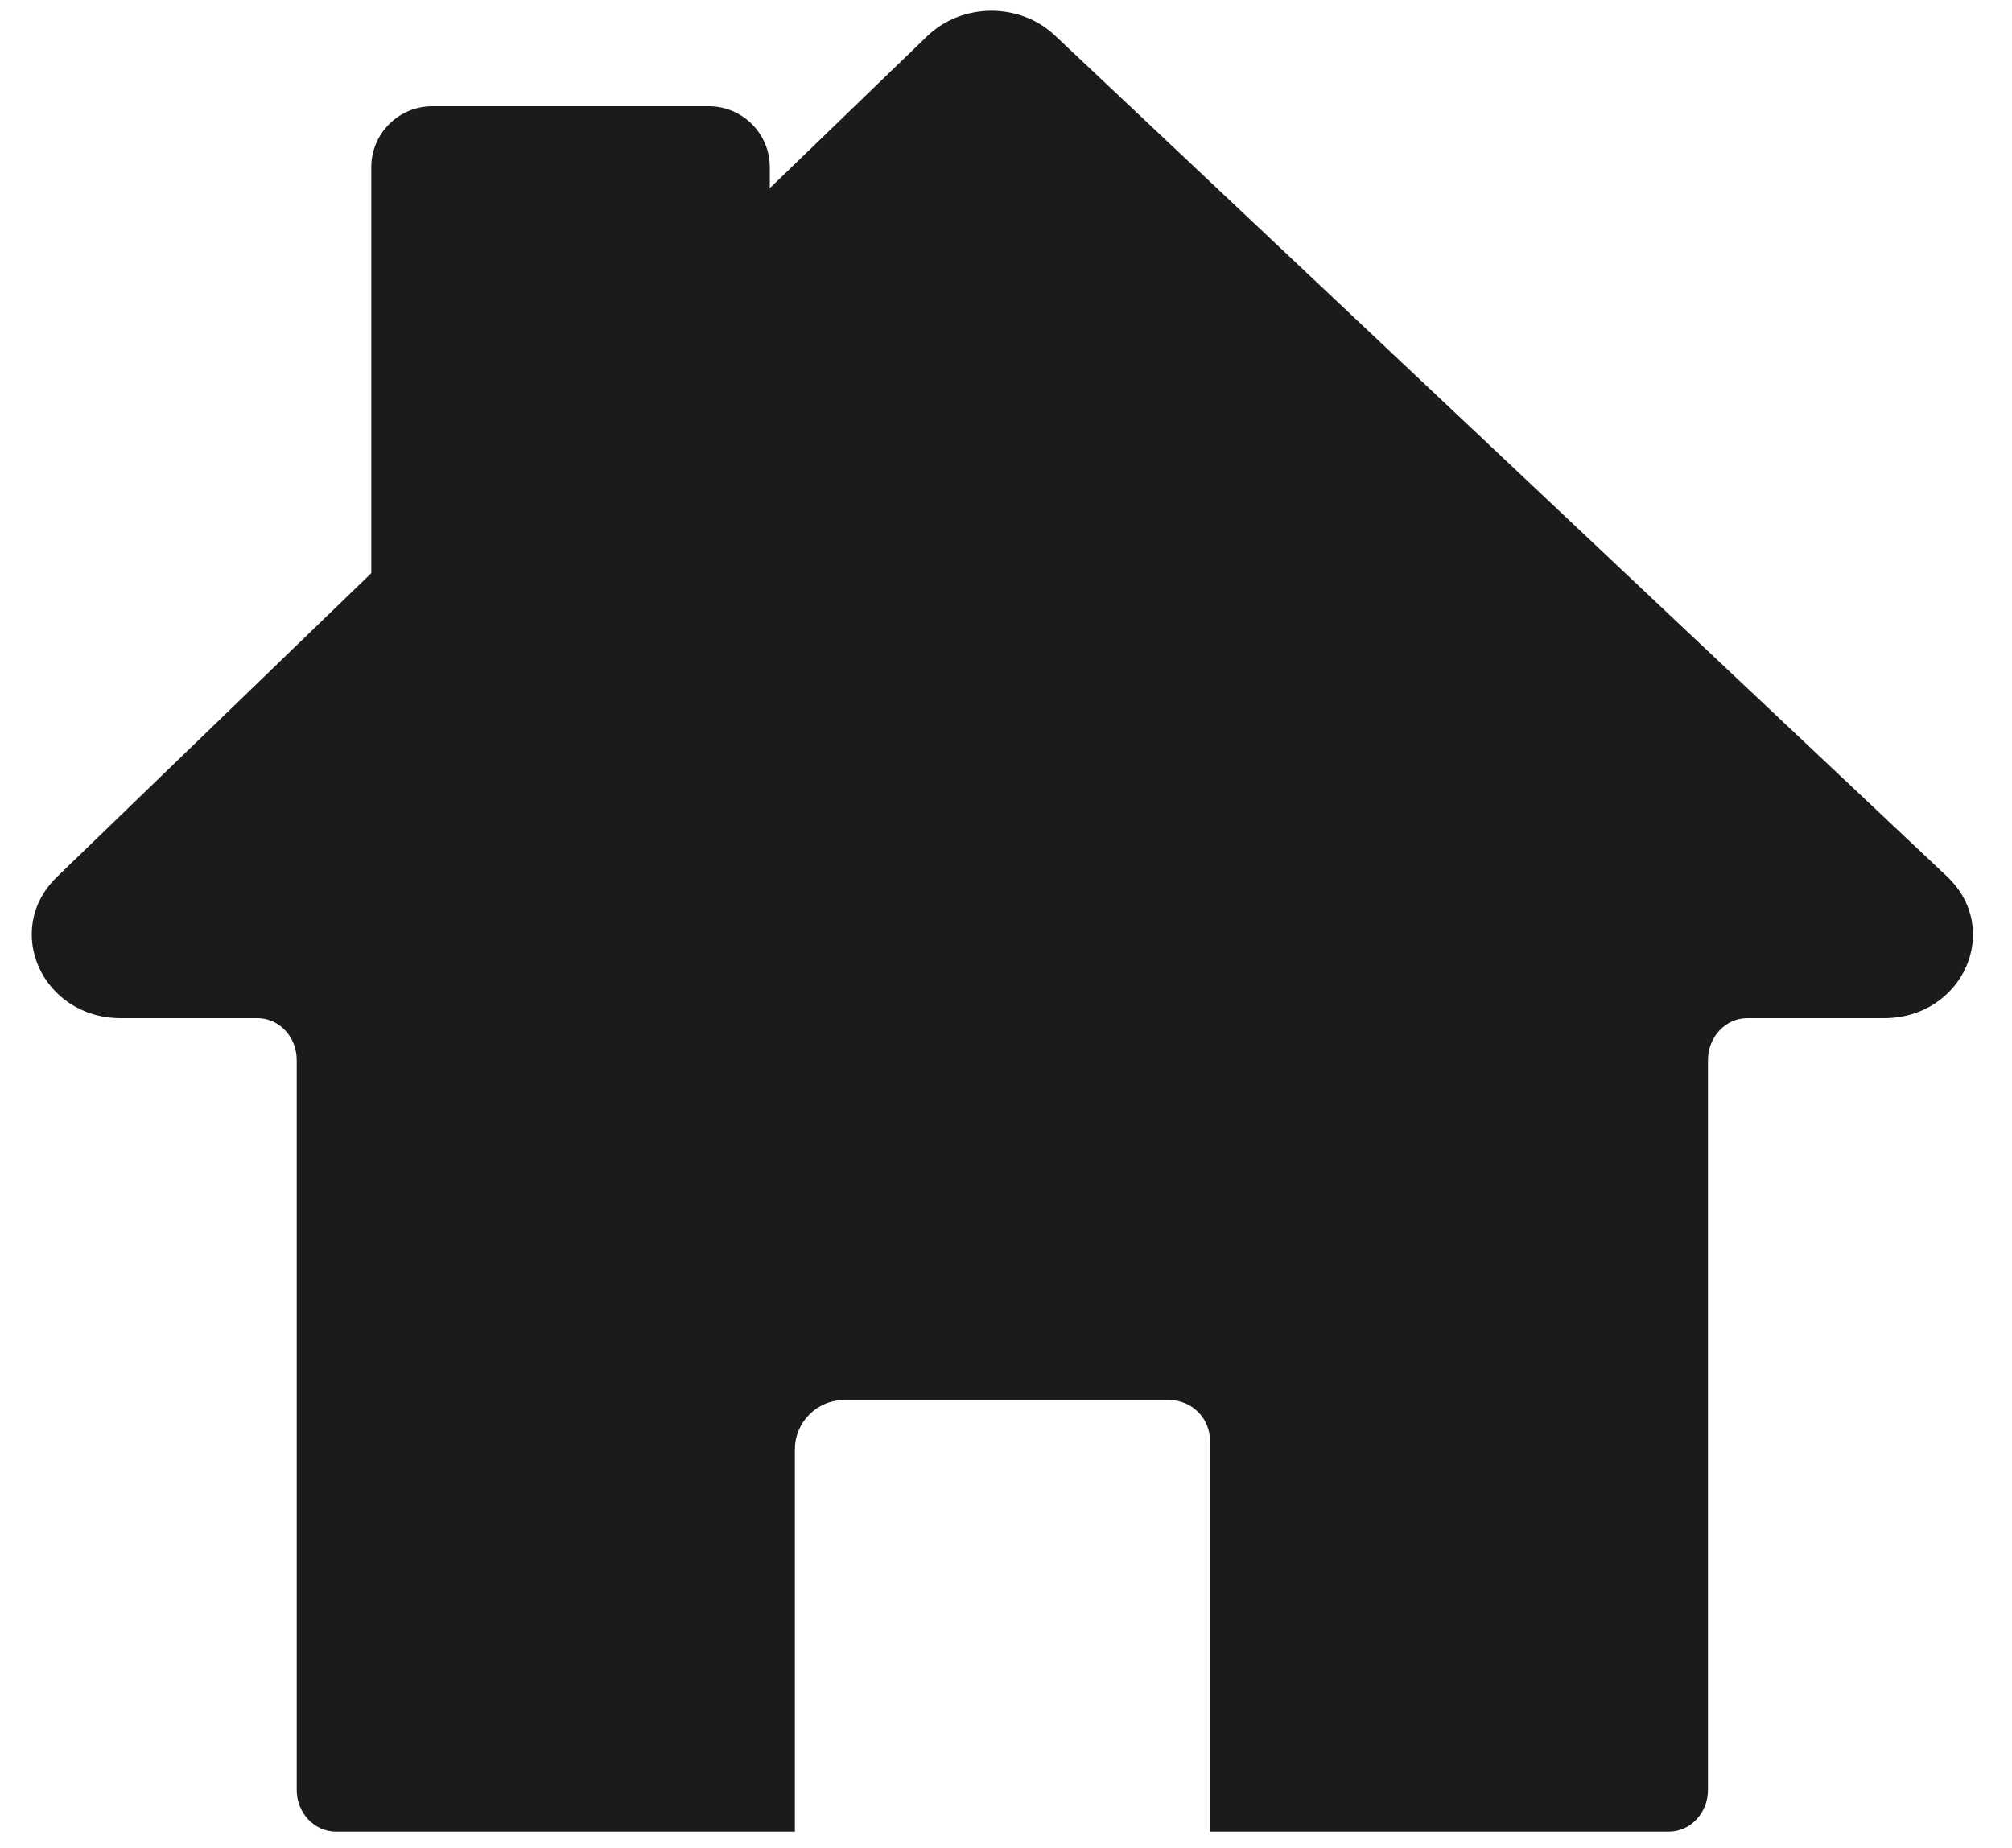 <svg xmlns="http://www.w3.org/2000/svg" xmlns:xlink="http://www.w3.org/1999/xlink" width="184" zoomAndPan="magnify" viewBox="0 0 138 126.75" height="169" preserveAspectRatio="xMidYMid meet" version="1.2"><defs><clipPath id="5f889d49d2"><path d="M 2 0 L 136 0 L 136 125.754 L 2 125.754 Z M 2 0 "/></clipPath><clipPath id="a0e9aa5727"><path d="M 49.441 25.863 L 96.285 25.863 L 96.285 63.027 L 49.441 63.027 Z M 49.441 25.863 "/></clipPath></defs><g id="fbb97d024d"><g clip-rule="nonzero" clip-path="url(#5f889d49d2)"><path style=" stroke:none;fill-rule:nonzero;fill:#1b1b1b;fill-opacity:1;" d="M 129.215 69.828 L 119.844 69.828 C 118.355 69.828 117.148 71.113 117.148 72.699 L 117.148 122.758 C 117.148 124.336 115.945 125.621 114.453 125.621 L 82.988 125.621 L 82.988 98.801 C 82.988 97.258 81.738 96.016 80.195 96.016 L 57.906 96.016 C 56.035 96.016 54.52 97.531 54.52 99.402 L 54.52 125.621 L 23.047 125.621 C 21.555 125.621 20.352 124.336 20.352 122.758 L 20.352 72.699 C 20.352 71.113 19.152 69.828 17.664 69.828 L 8.285 69.828 C 2.91 69.828 0.164 63.781 3.895 60.152 L 25.465 39.309 L 25.465 11.473 C 25.465 9.156 27.344 7.285 29.66 7.285 L 48.605 7.285 C 50.922 7.285 52.801 9.156 52.801 11.473 L 52.801 12.906 L 63.609 2.465 C 65.992 0.184 69.93 0.156 72.34 2.418 L 133.543 60.109 C 137.363 63.719 134.641 69.828 129.215 69.828 Z M 129.215 69.828 "/></g><g clip-rule="nonzero" clip-path="url(#a0e9aa5727)"><path style=" stroke:none;fill-rule:nonzero;fill:#1b1b1b;fill-opacity:1;" d="M 49.441 25.863 L 96.328 25.863 L 96.328 63.027 L 49.441 63.027 Z M 49.441 25.863 "/></g></g></svg>